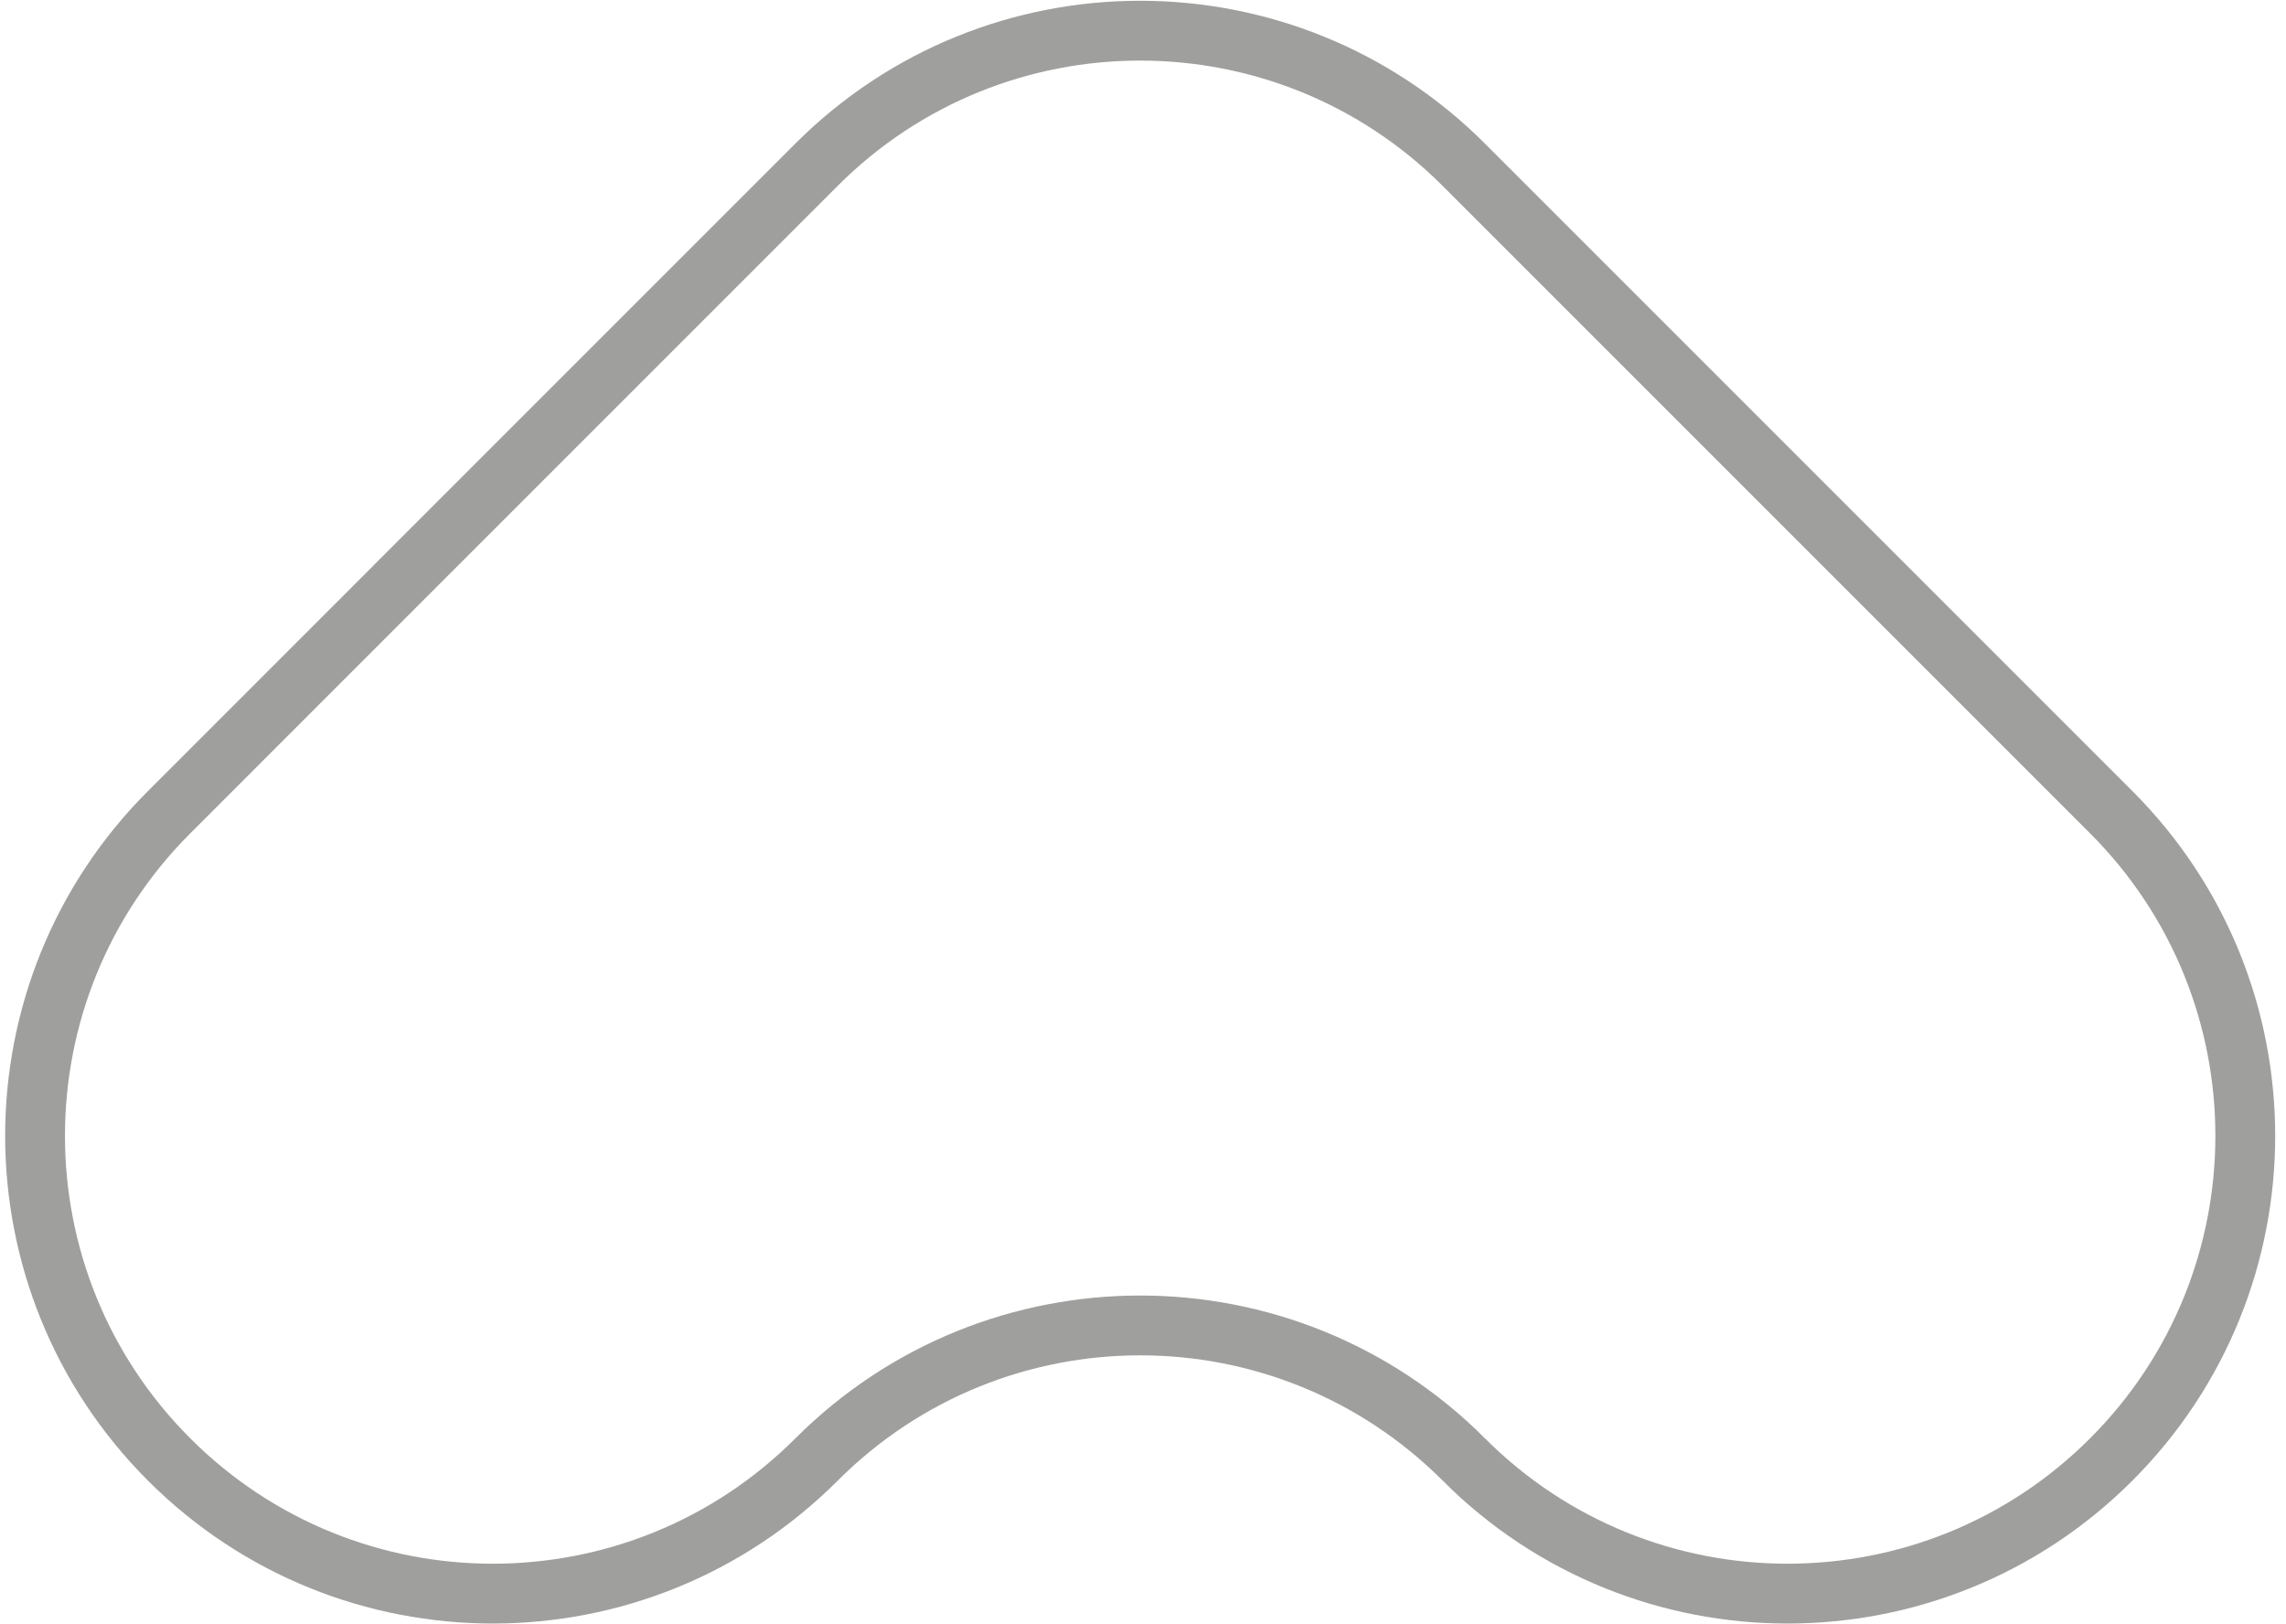 <?xml version="1.0" encoding="UTF-8"?>
<svg data-name="Layer 1" id="Layer_1" viewBox="0 0 343.94 244.36"
    xmlns="http://www.w3.org/2000/svg">
    <defs>
        <style>
            .cls-1 {
            fill: none;
            stroke: #9f9f9e;
            stroke-miterlimit: 10;
            stroke-width: 9px;
            }
        </style>
    </defs>
    <path class="cls-1" d="M220.24,219.59h0c26.9,26.9,70.5,26.9,97.4,0h0c26.9-26.9,26.9-70.5,0-97.4L220.24,24.79c-26.9-26.9-70.5-26.9-97.4,0L25.45,122.19c-26.9,26.9-26.9,70.5,0,97.4h0c26.9,26.9,70.5,26.9,97.4,0h0c26.9-26.9,70.5-26.9,97.4,0Z"
        id="topEmpty" />
</svg>